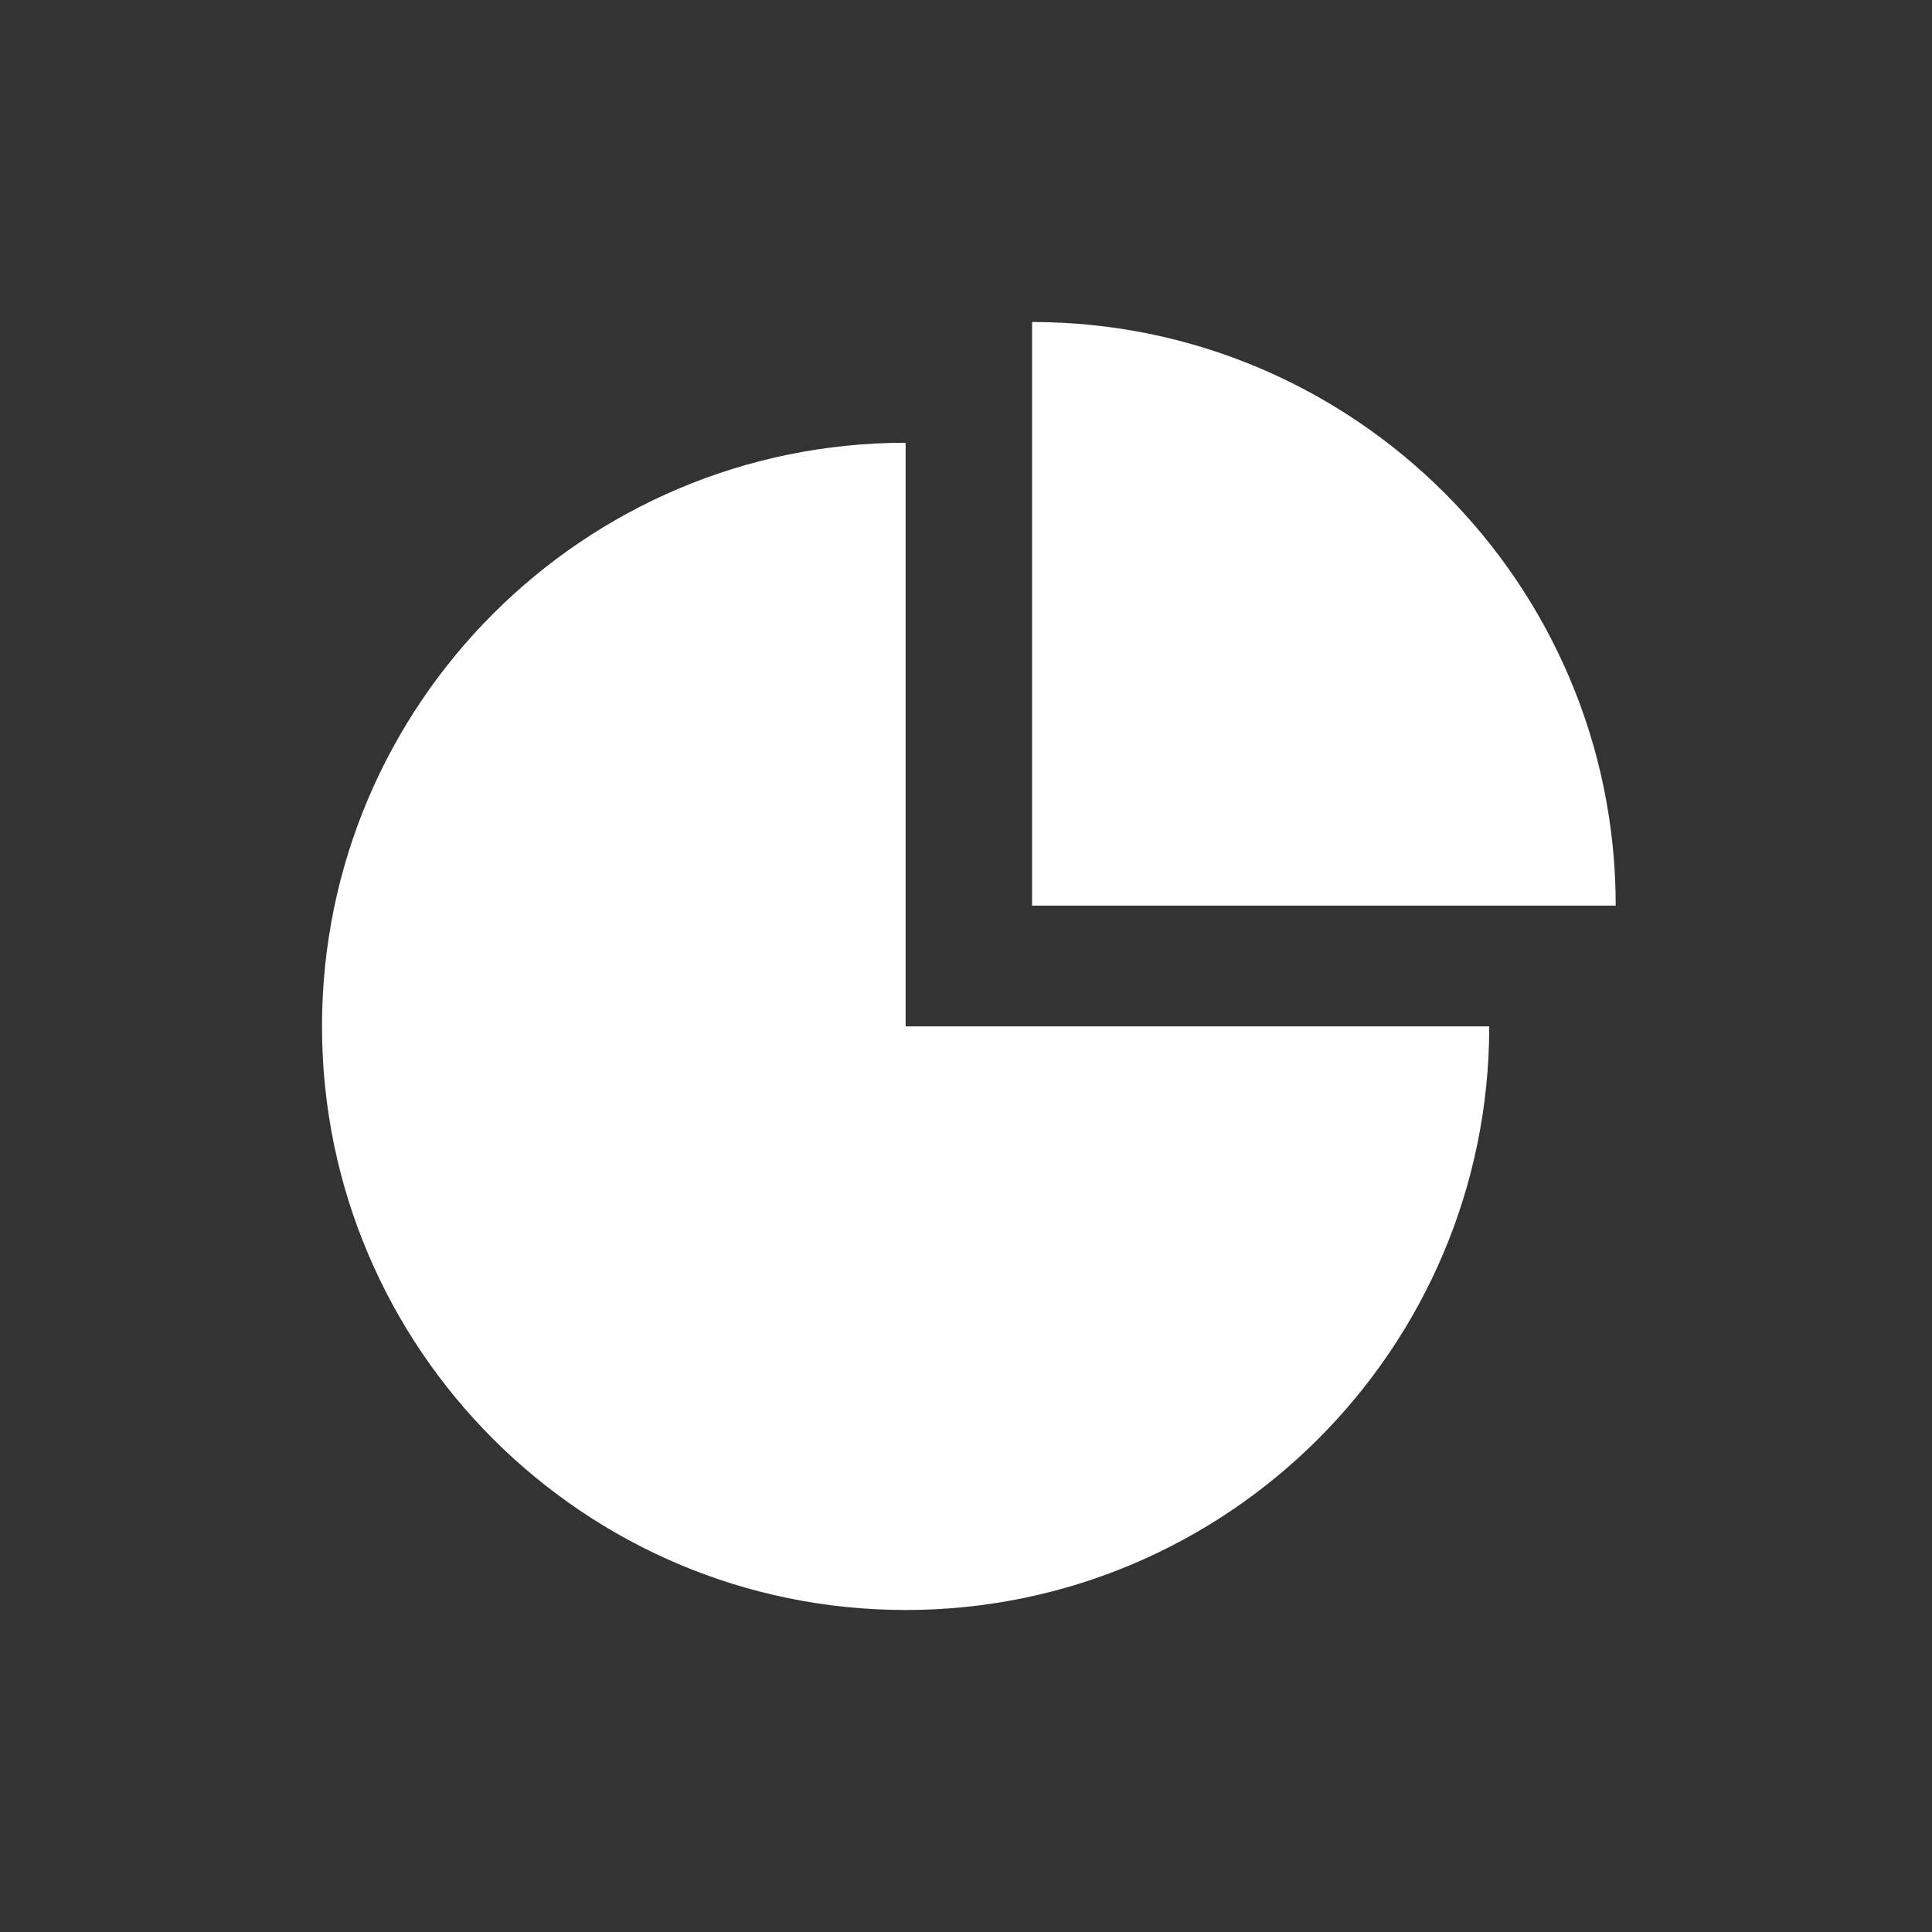 <svg width="24" height="24" viewBox="0 0 24 24" fill="none" xmlns="http://www.w3.org/2000/svg">
<rect x="0" y="0" width="24" height="24" fill="#333333" stroke="none"/>
<path d="M12.821 11.25V4C16.821 4 20.071 7.25 20.071 11.25H12.821Z" fill="#ffffff"/>
<path d="M18.5 12.75H11.25L11.25 5.5C7.25 5.5 4 8.75 4 12.75C4 16.75 7.25 20 11.25 20C15.25 20 18.5 16.75 18.5 12.75L18.5 12.75Z" fill="#ffffff"/>
</svg>
